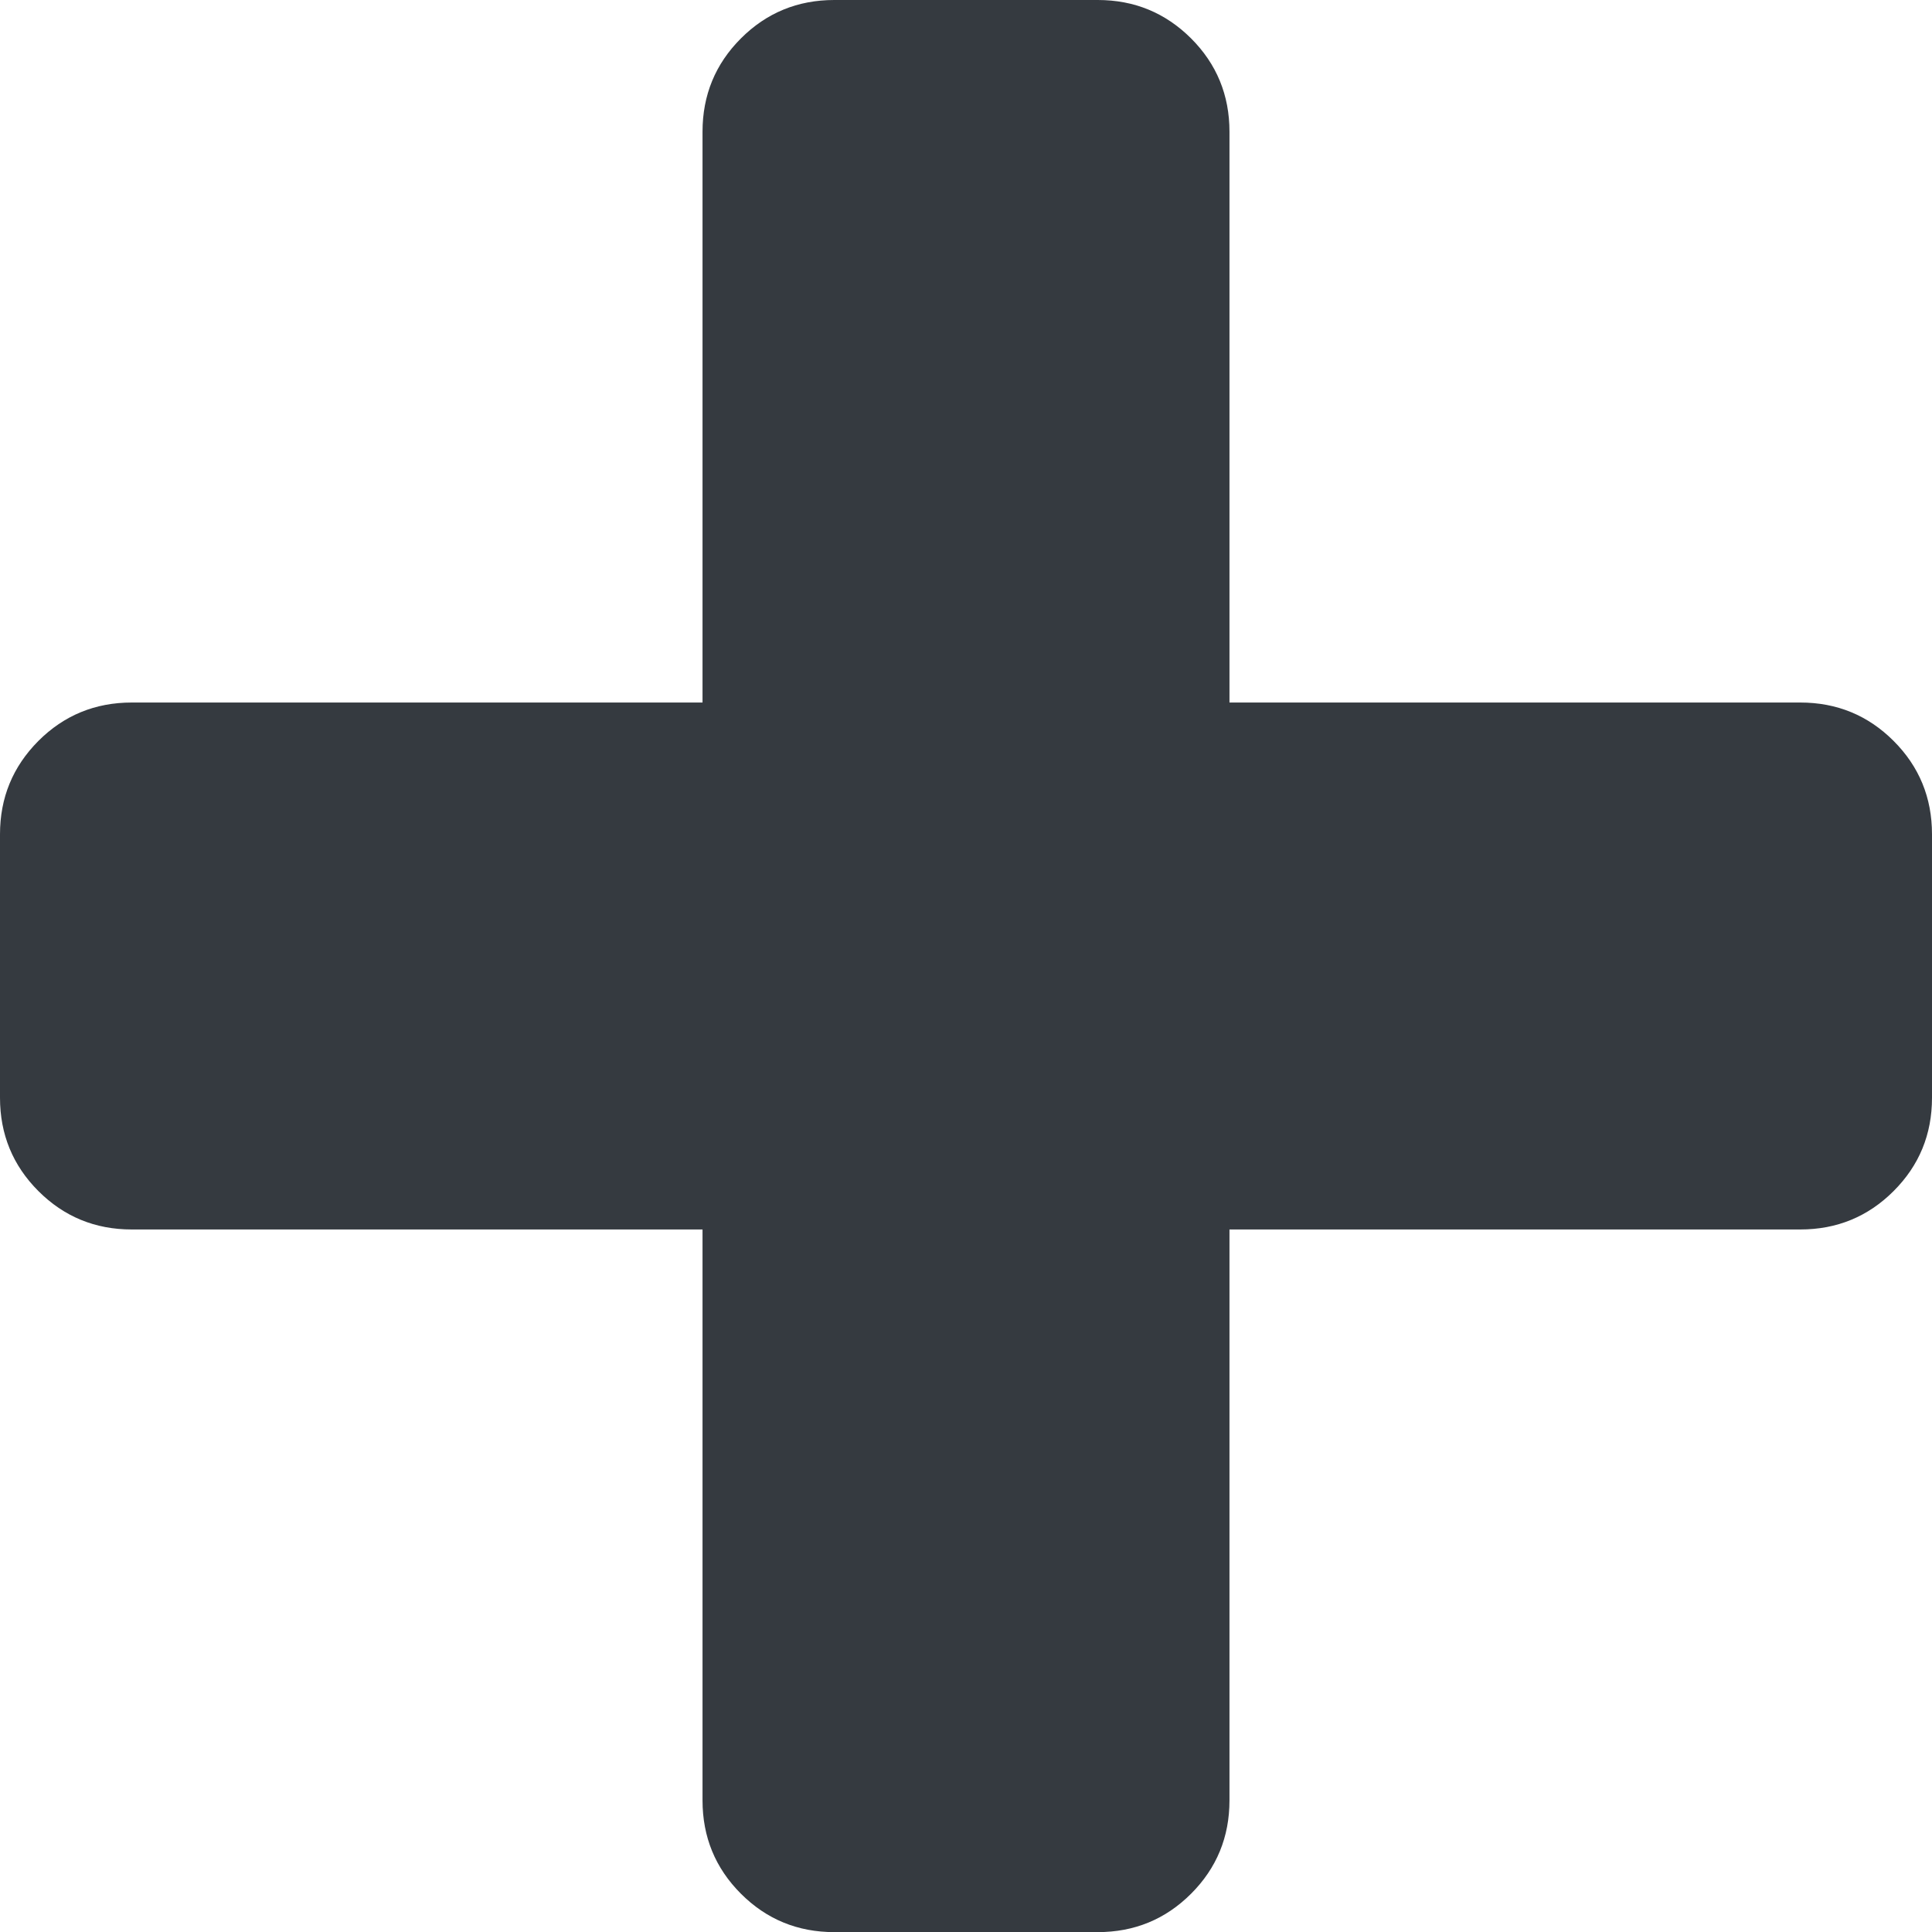 <?xml version="1.0" encoding="UTF-8" standalone="no"?>
<!-- Generator: Adobe Illustrator 16.0.0, SVG Export Plug-In . SVG Version: 6.00 Build 0)  -->

<svg
   version="1.1"
   id="Capa_1"
   x="0px"
   y="0px"
   width="16"
   height="16"
   viewBox="0 0 16 16"
   xml:space="preserve"
   sodipodi:docname="add.svg"
   inkscape:version="1.2.2 (b0a8486541, 2022-12-01)"
   xmlns:inkscape="http://www.inkscape.org/namespaces/inkscape"
   xmlns:sodipodi="http://sodipodi.sourceforge.net/DTD/sodipodi-0.dtd"
   xmlns="http://www.w3.org/2000/svg"
   xmlns:svg="http://www.w3.org/2000/svg"><defs
   id="defs39">
	
</defs><sodipodi:namedview
   id="namedview37"
   pagecolor="#ffffff"
   bordercolor="#666666"
   borderopacity="1.0"
   inkscape:showpageshadow="2"
   inkscape:pageopacity="0.0"
   inkscape:pagecheckerboard="0"
   inkscape:deskcolor="#d1d1d1"
   showgrid="false"
   inkscape:zoom="40.876233"
   inkscape:cx="9.7000132"
   inkscape:cy="9.125107"
   inkscape:window-width="2014"
   inkscape:window-height="1229"
   inkscape:window-x="1581"
   inkscape:window-y="91"
   inkscape:window-maximized="0"
   inkscape:current-layer="Capa_1" />
<path
   d="M 15.682,6.136 C 15.47,5.924 15.212,5.818 14.909,5.818 H 10.182 V 1.091 c 0,-0.303 -0.106,-0.561 -0.318,-0.773 C 9.651,0.106 9.394,-4.8009916e-7 9.091,-4.8009916e-7 H 6.909 C 6.606,-4.8009916e-7 6.348,0.106 6.136,0.318 5.924,0.53 5.818,0.788 5.818,1.091 V 5.818 H 1.091 c -0.303,0 -0.561,0.106 -0.773,0.318 C 0.106,6.349 -4.8009916e-7,6.606 -4.8009916e-7,6.909 V 9.091 C -4.8009916e-7,9.394 0.106,9.652 0.318,9.864 c 0.212,0.212 0.47,0.318 0.773,0.318 h 4.727 v 4.728 c 0,0.303 0.106,0.561 0.318,0.773 0.212,0.212 0.47,0.318 0.773,0.318 h 2.182 c 0.303,0 0.561,-0.106 0.773,-0.318 0.212,-0.212 0.318,-0.47 0.318,-0.773 v -4.728 h 4.727 c 0.303,0 0.561,-0.106 0.773,-0.318 0.212,-0.212 0.318,-0.469 0.318,-0.773 V 6.909 C 16,6.606 15.894,6.348 15.682,6.136 Z"
   style="fill:#353a40;fill-opacity:1;fill-rule:evenodd;stroke:#353a40;stroke-width:0pt;stroke-opacity:1"
   id="path2" />
<g
   id="g6">
</g>
<g
   id="g8">
</g>
<g
   id="g10">
</g>
<g
   id="g12">
</g>
<g
   id="g14">
</g>
<g
   id="g16">
</g>
<g
   id="g18">
</g>
<g
   id="g20">
</g>
<g
   id="g22">
</g>
<g
   id="g24">
</g>
<g
   id="g26">
</g>
<g
   id="g28">
</g>
<g
   id="g30">
</g>
<g
   id="g32">
</g>
<g
   id="g34">
</g>
</svg>
